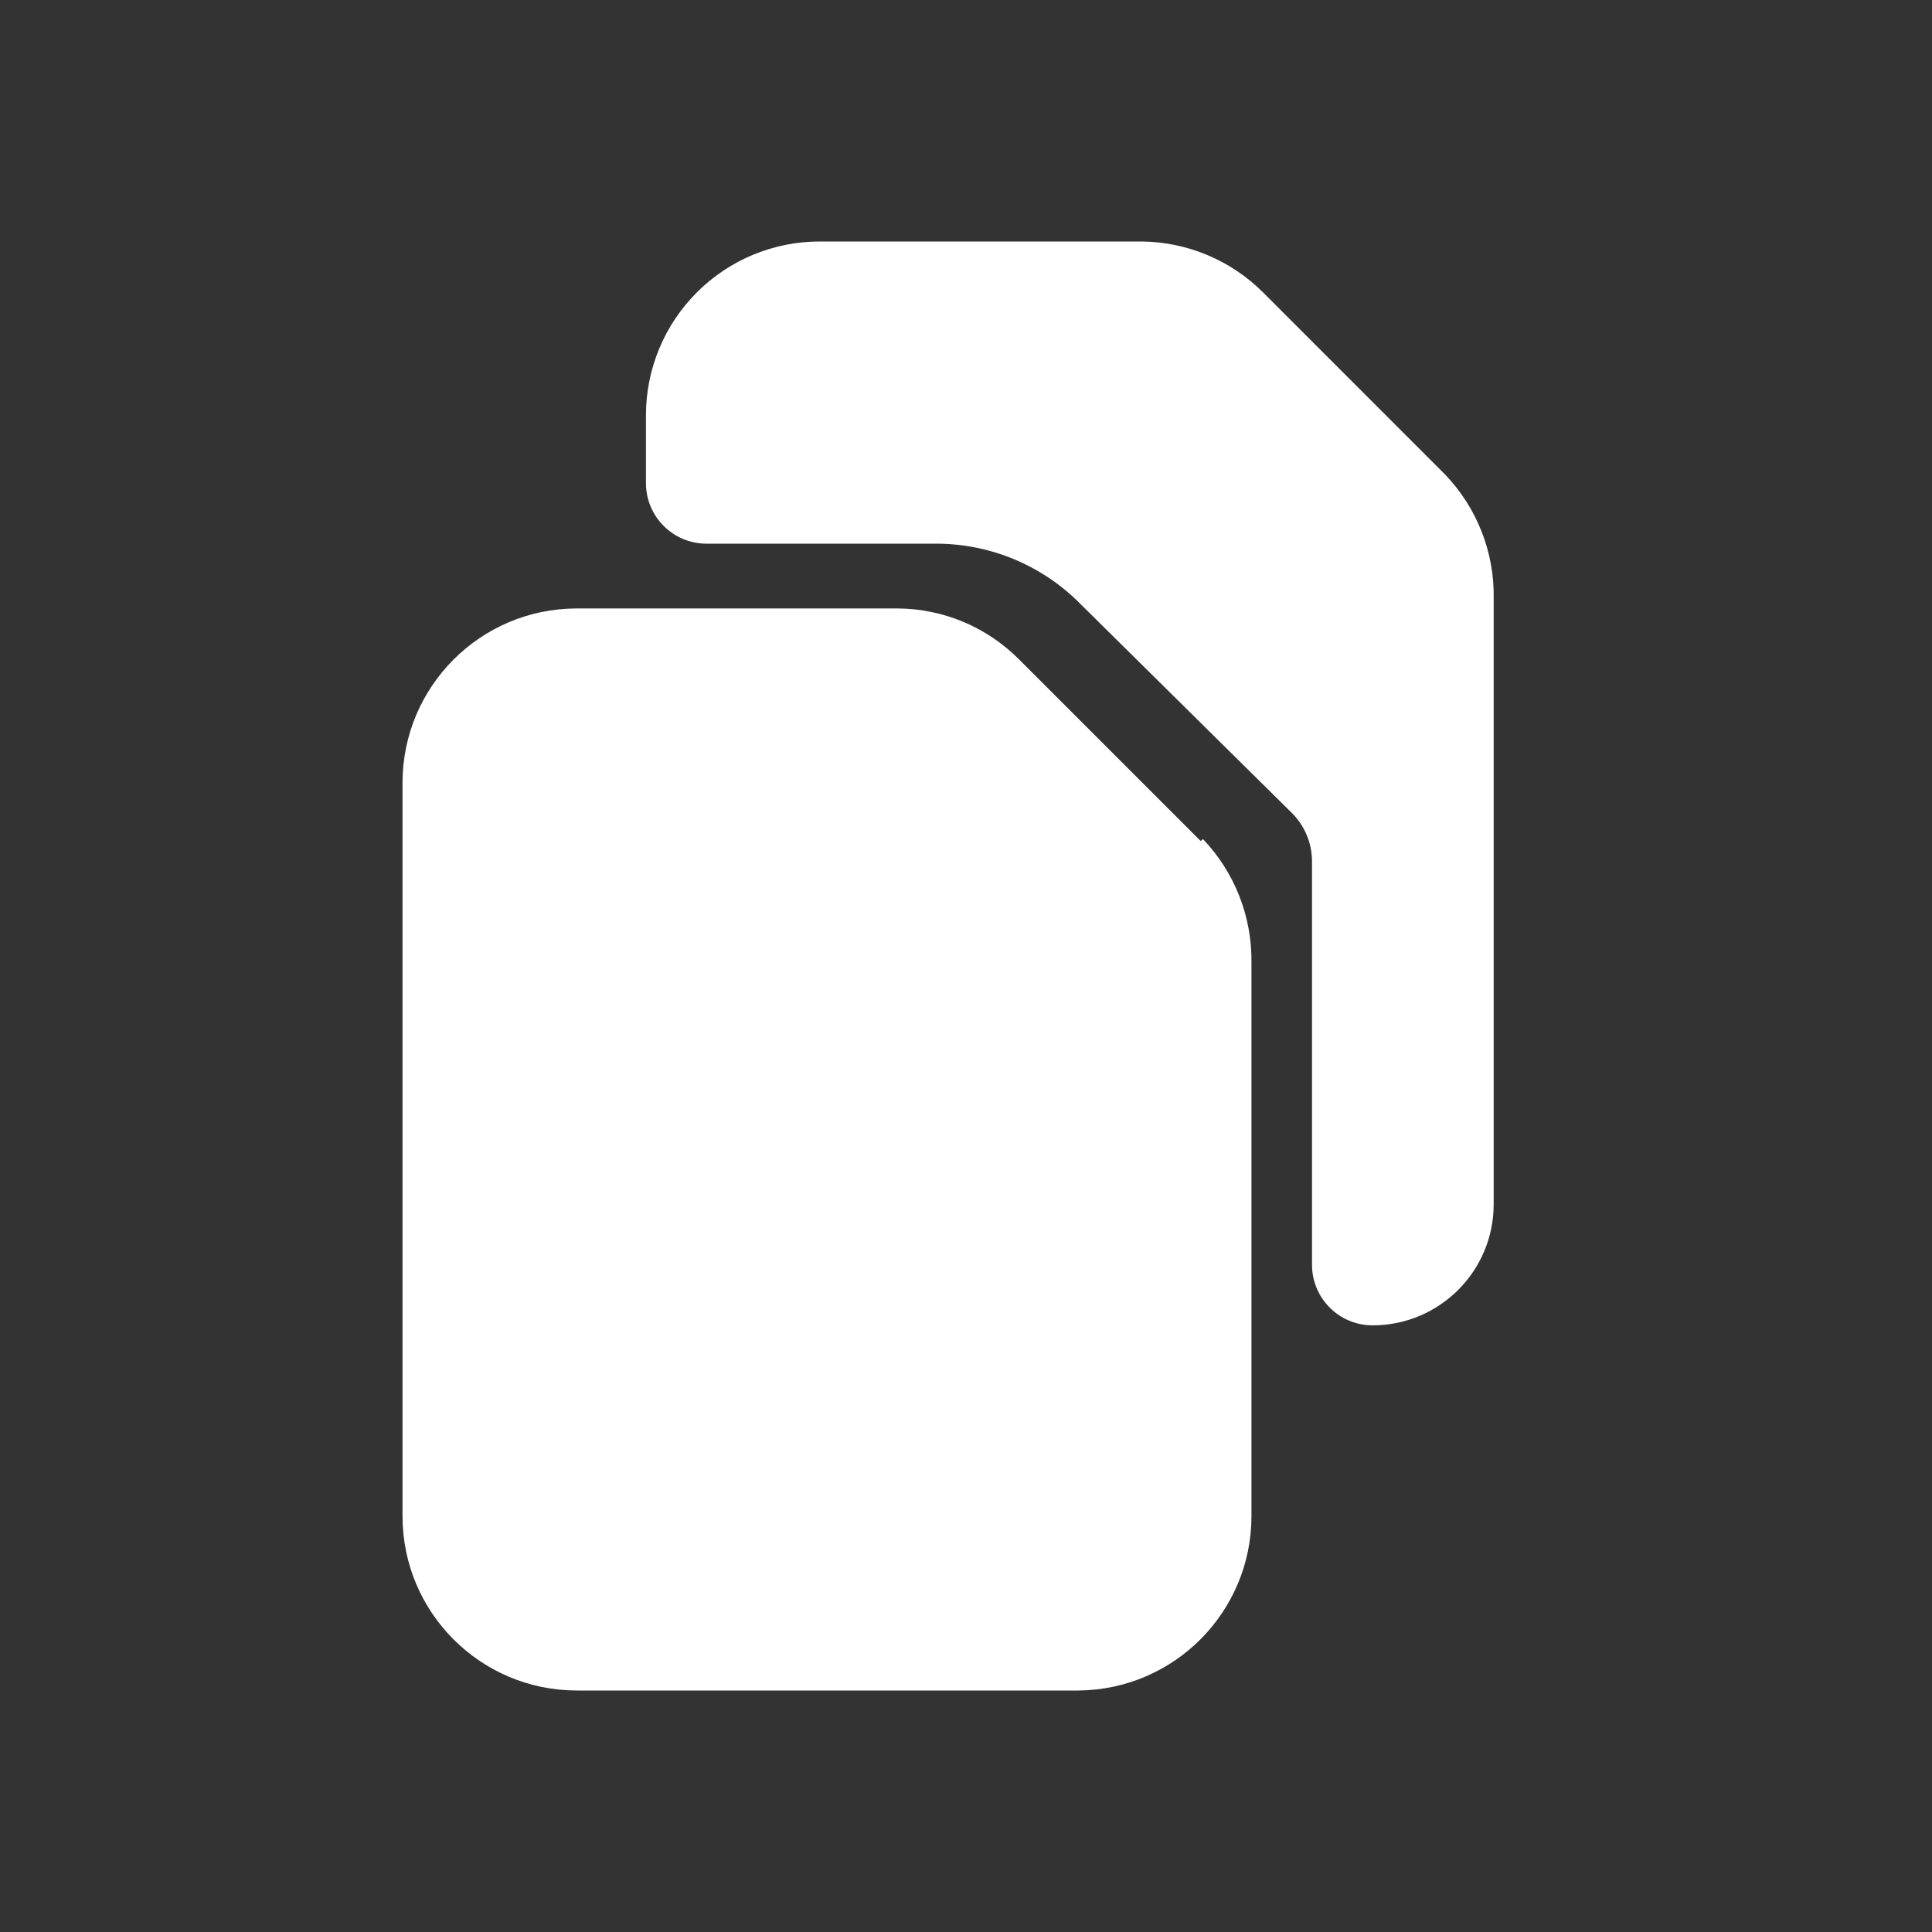 <svg width="32" height="32" viewBox="0 0 32 32" fill="none" xmlns="http://www.w3.org/2000/svg">
                        <rect x="0" y="0" width="32" height="32" fill="#333333" stroke="none"/>
                        <path fill-rule="evenodd" clip-rule="evenodd" d="M24.74 9.917V19.947C24.74 21.054 23.842 21.952 22.734 21.952C22.18 21.952 21.731 21.503 21.731 20.949V14.27C21.732 13.964 21.608 13.671 21.39 13.458L17.9 10.008C17.277 9.375 16.43 9.015 15.543 9.005H11.702C11.148 9.005 10.699 8.556 10.699 8.002V6.878C10.699 6.113 11.003 5.38 11.545 4.84C12.087 4.299 12.822 3.997 13.587 4H18.913C19.666 4.008 20.386 4.31 20.919 4.842L23.927 7.851C24.462 8.404 24.755 9.148 24.74 9.917ZM19.886 13.929L16.877 10.92C16.345 10.386 15.624 10.083 14.871 10.078H9.545C7.954 10.083 6.667 11.375 6.667 12.966V25.112C6.667 26.707 7.96 28 9.555 28H17.87C19.453 27.983 20.728 26.695 20.728 25.112V15.935C20.736 15.178 20.448 14.447 19.926 13.899L19.886 13.929Z" fill="#ffffff"></path>
                    </svg>